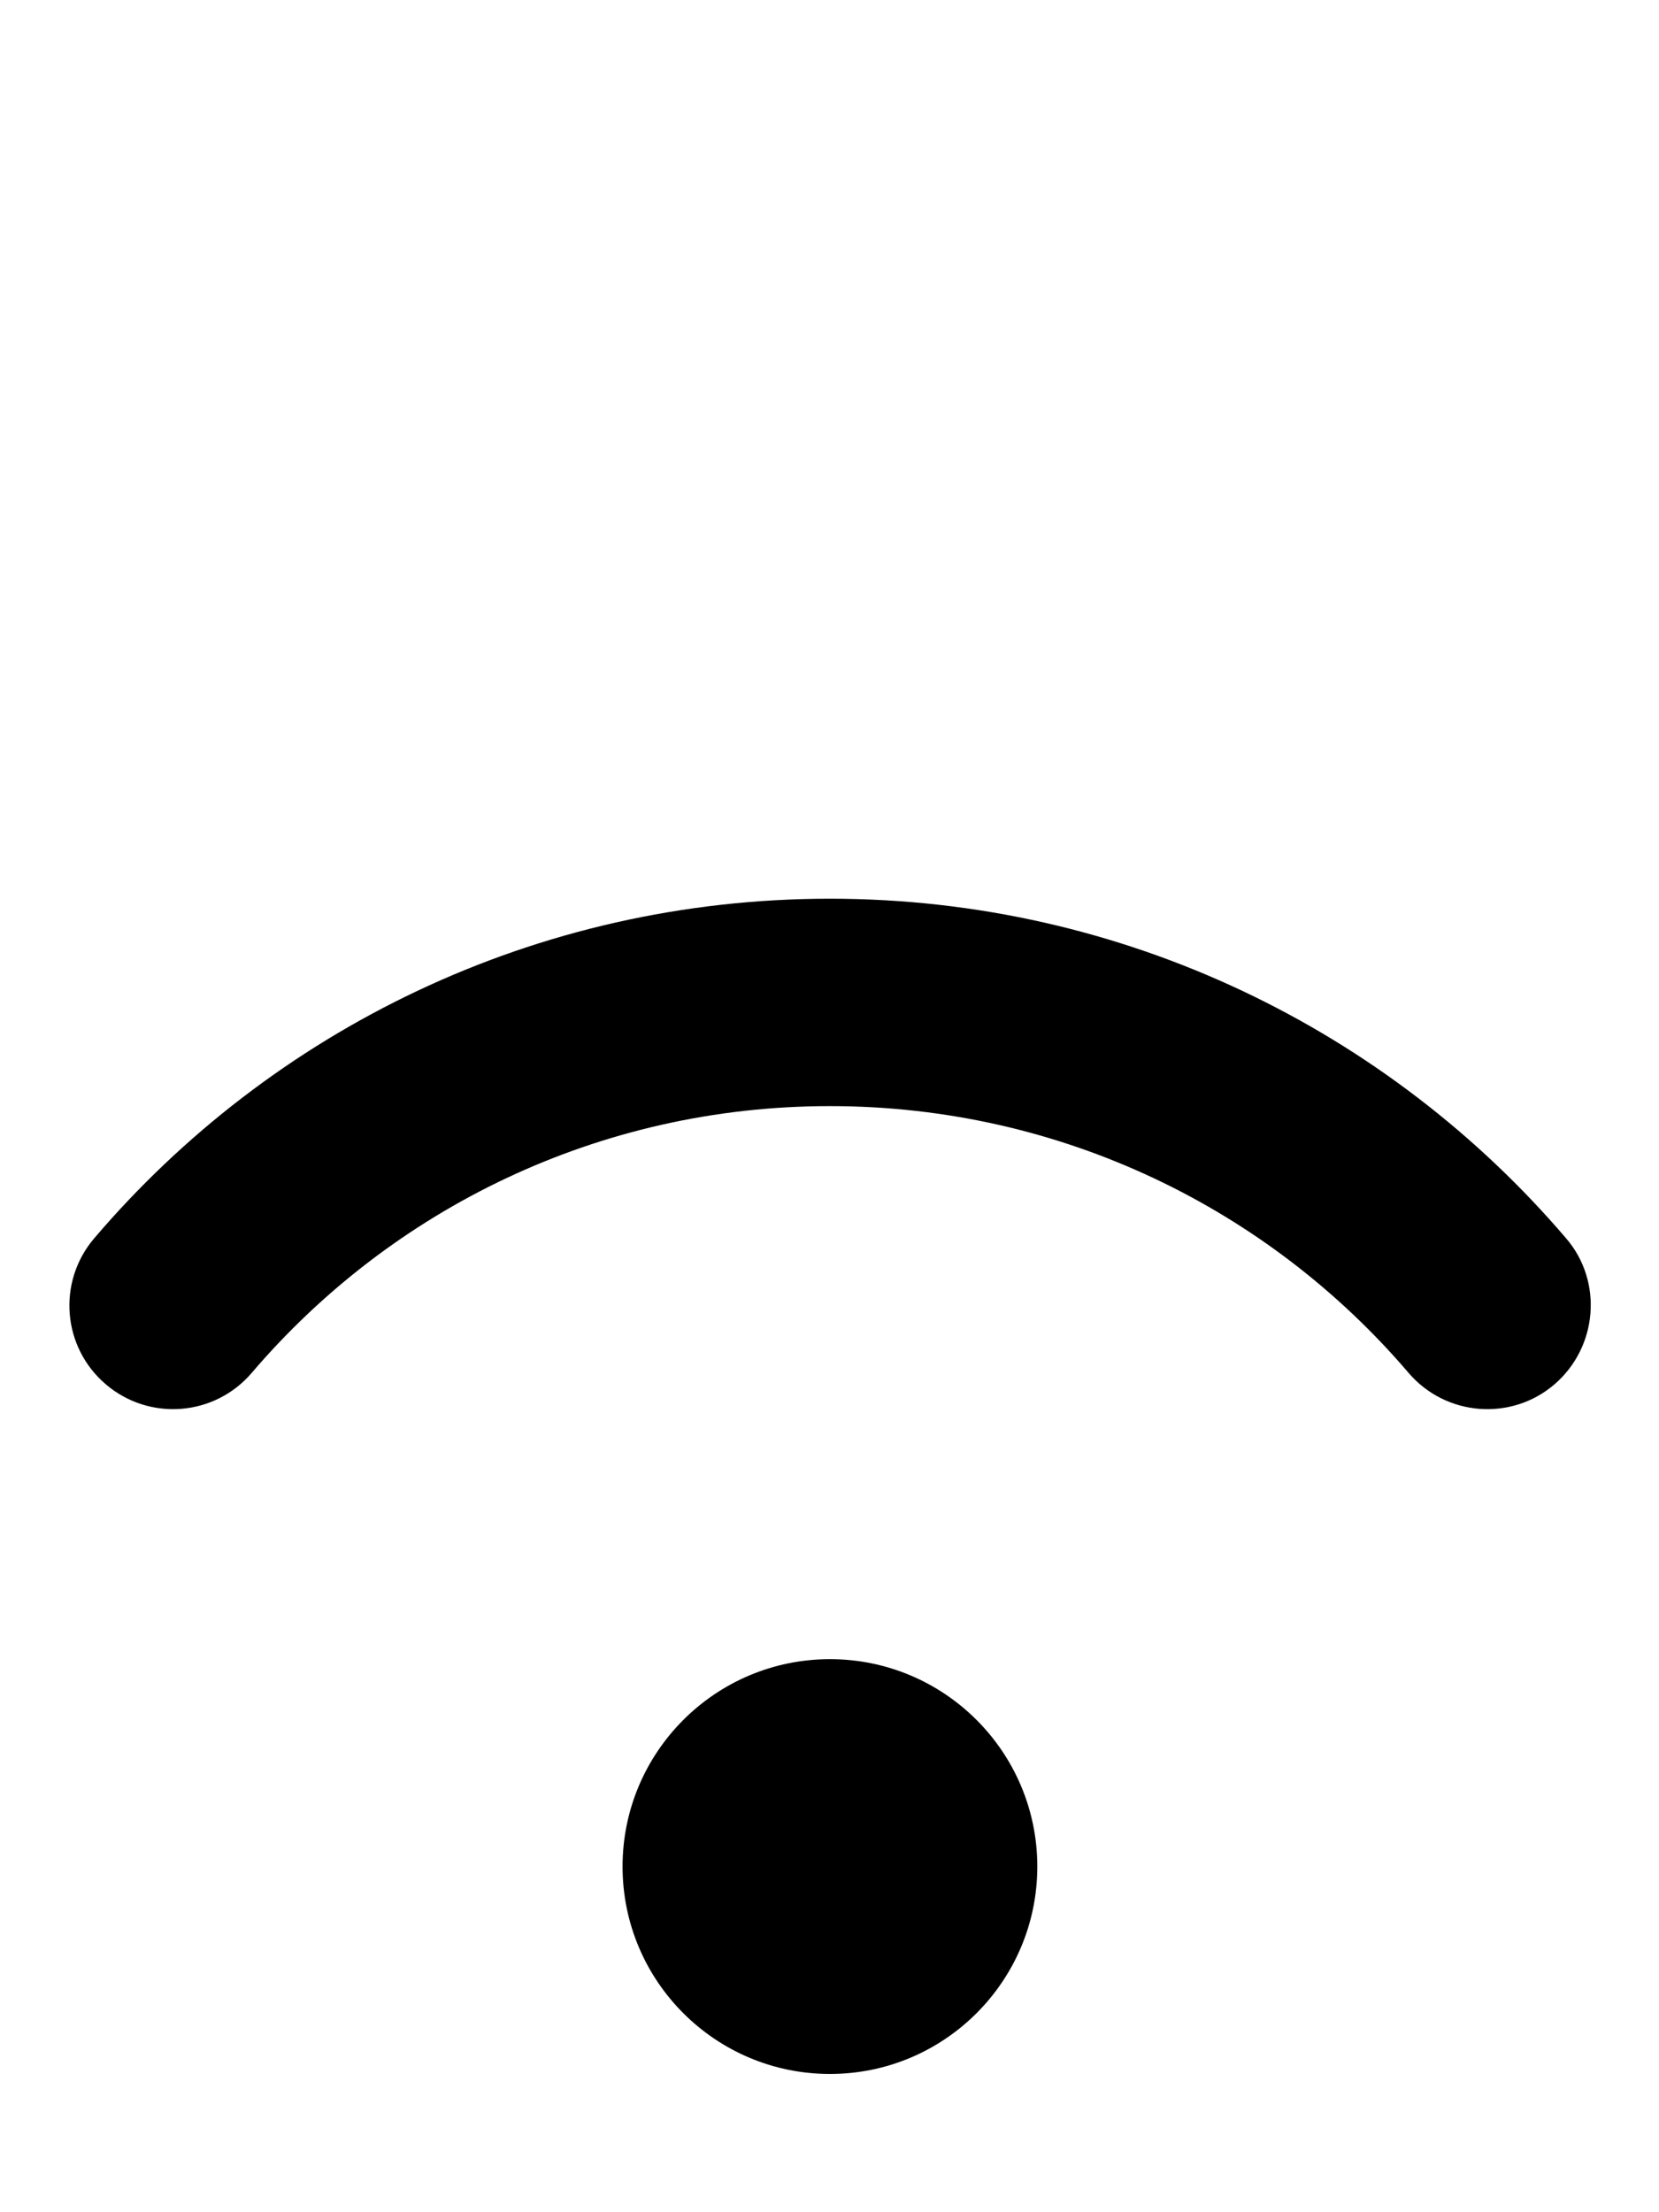 <svg xmlns="http://www.w3.org/2000/svg" viewBox="0 0 384 512"><!--! Font Awesome Pro 7.0.1 by @fontawesome - https://fontawesome.com License - https://fontawesome.com/license (Commercial License) Copyright 2025 Fonticons, Inc. --><path fill="currentColor" d="M58.3 317.7C90.6 279.9 138.5 256 192.1 256S293.7 279.9 326 317.7c8.6 10.1 23.8 11.3 33.8 2.7s11.3-23.8 2.7-33.8c-41-48-102.2-78.6-170.4-78.6S62.8 238.5 21.8 286.6c-8.6 10.1-7.4 25.2 2.7 33.8s25.2 7.4 33.8-2.7zM192.1 480c26.5 0 48-21.5 48-48s-21.5-48-48-48-48 21.5-48 48 21.5 48 48 48z"/></svg>